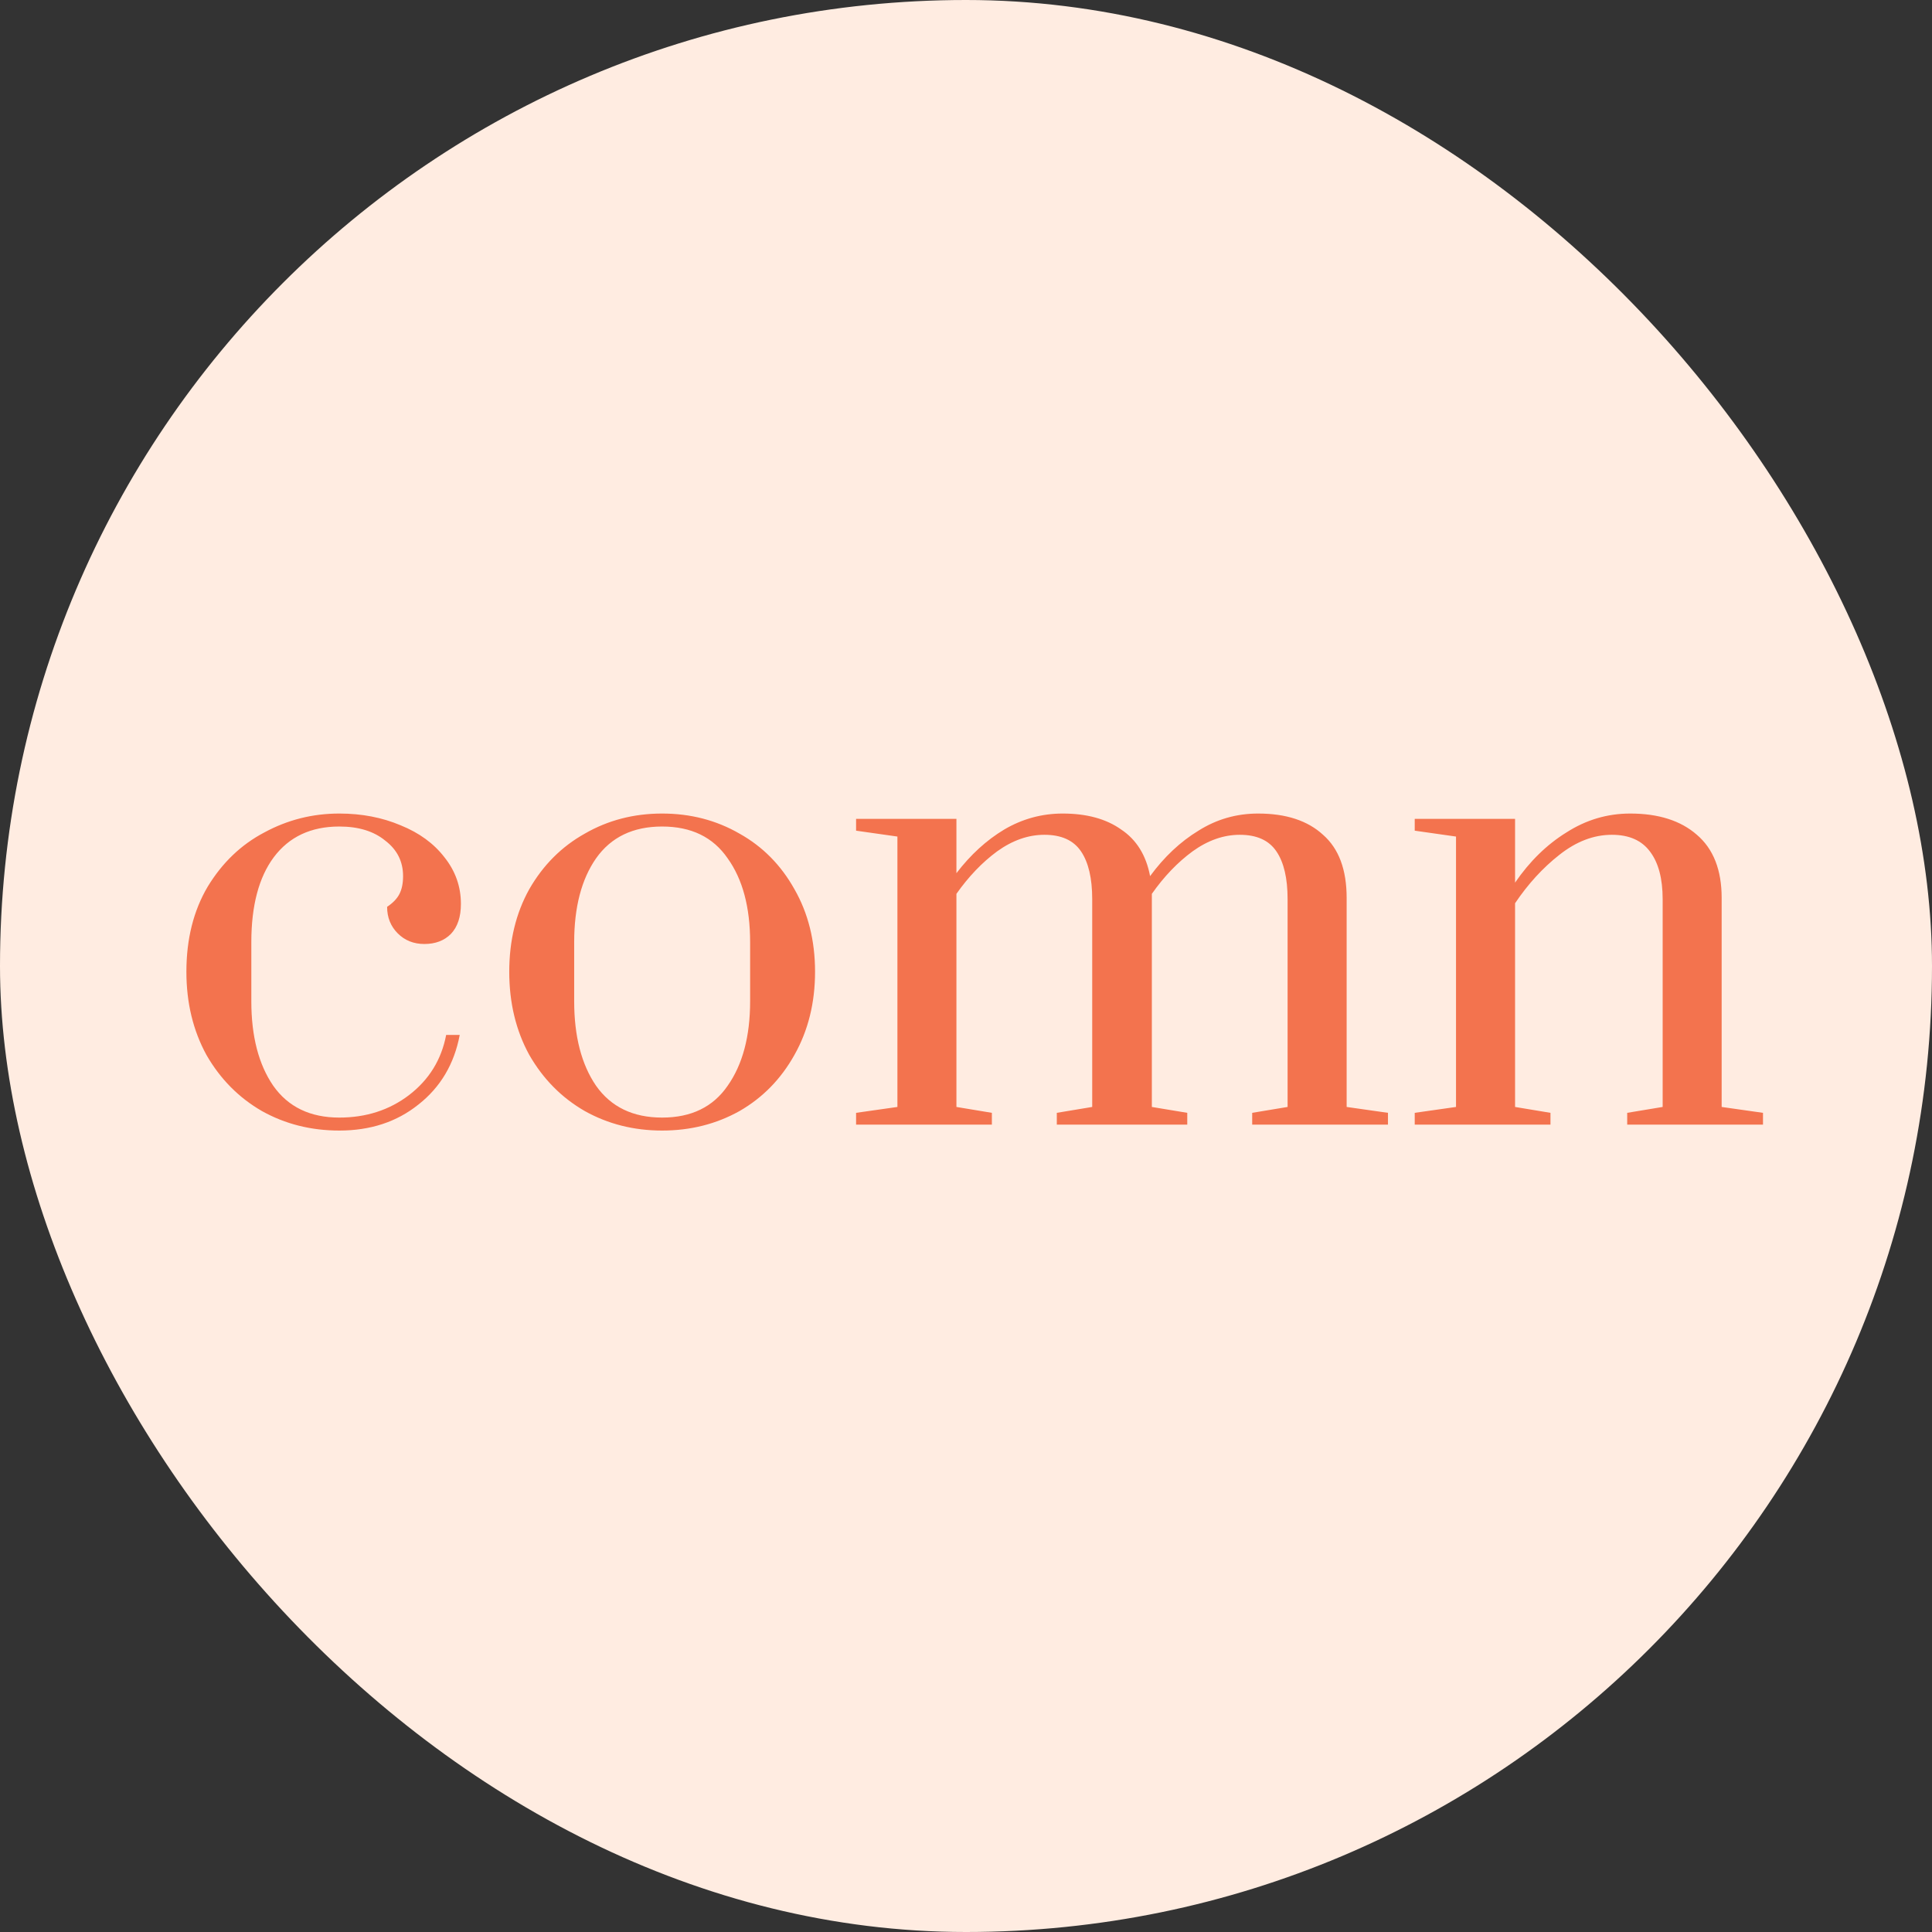 <svg width="46" height="46" viewBox="0 0 46 46" fill="none" xmlns="http://www.w3.org/2000/svg">
<rect x="0" y="0" width="46" height="46" fill="#333333" stroke="none"/>
<rect width="46" height="46" rx="23" fill="#FFECE1"/>
<path d="M8.079 26.918C7.404 26.918 6.79 26.763 6.237 26.454C5.685 26.136 5.244 25.69 4.916 25.119C4.598 24.538 4.438 23.877 4.438 23.137C4.438 22.359 4.607 21.684 4.944 21.113C5.291 20.541 5.741 20.11 6.294 19.82C6.847 19.52 7.442 19.37 8.079 19.37C8.613 19.37 9.1 19.464 9.541 19.651C9.981 19.829 10.328 20.082 10.581 20.41C10.843 20.738 10.974 21.108 10.974 21.521C10.974 21.83 10.895 22.069 10.735 22.237C10.576 22.397 10.365 22.476 10.103 22.476C9.85 22.476 9.639 22.392 9.47 22.223C9.302 22.055 9.217 21.844 9.217 21.591C9.358 21.497 9.456 21.394 9.512 21.282C9.569 21.169 9.597 21.029 9.597 20.86C9.597 20.513 9.456 20.232 9.175 20.017C8.903 19.792 8.538 19.679 8.079 19.679C7.404 19.679 6.884 19.923 6.519 20.41C6.163 20.888 5.984 21.563 5.984 22.434V23.84C5.984 24.674 6.158 25.344 6.505 25.85C6.861 26.356 7.385 26.609 8.079 26.609C8.716 26.609 9.269 26.431 9.737 26.075C10.215 25.709 10.51 25.231 10.623 24.641H10.946C10.815 25.334 10.487 25.887 9.962 26.299C9.447 26.712 8.819 26.918 8.079 26.918ZM15.765 26.918C15.091 26.918 14.477 26.763 13.924 26.454C13.371 26.136 12.931 25.69 12.603 25.119C12.284 24.538 12.125 23.877 12.125 23.137C12.125 22.397 12.284 21.741 12.603 21.169C12.931 20.598 13.371 20.157 13.924 19.848C14.477 19.529 15.091 19.37 15.765 19.37C16.44 19.37 17.054 19.529 17.607 19.848C18.16 20.157 18.595 20.598 18.914 21.169C19.242 21.741 19.406 22.397 19.406 23.137C19.406 23.877 19.242 24.538 18.914 25.119C18.595 25.69 18.16 26.136 17.607 26.454C17.054 26.763 16.44 26.918 15.765 26.918ZM15.765 26.609C16.459 26.609 16.979 26.356 17.326 25.85C17.682 25.344 17.86 24.674 17.86 23.84V22.434C17.86 21.6 17.682 20.935 17.326 20.438C16.979 19.932 16.459 19.679 15.765 19.679C15.072 19.679 14.547 19.932 14.191 20.438C13.845 20.935 13.671 21.6 13.671 22.434V23.84C13.671 24.674 13.845 25.344 14.191 25.85C14.547 26.356 15.072 26.609 15.765 26.609ZM20.383 26.496L21.367 26.356V19.918L20.383 19.778V19.497H22.772V20.79C23.11 20.349 23.489 20.003 23.911 19.75C24.342 19.497 24.806 19.37 25.302 19.37C25.874 19.37 26.338 19.497 26.694 19.75C27.059 19.993 27.289 20.363 27.383 20.86C27.72 20.401 28.104 20.04 28.535 19.778C28.966 19.506 29.439 19.37 29.955 19.37C30.62 19.37 31.135 19.539 31.501 19.876C31.876 20.204 32.063 20.705 32.063 21.38V26.356L33.047 26.496V26.777H29.814V26.496L30.657 26.356V21.408C30.657 20.912 30.569 20.532 30.39 20.27C30.212 20.007 29.922 19.876 29.519 19.876C29.135 19.876 28.76 20.007 28.395 20.27C28.038 20.532 27.715 20.869 27.425 21.282V26.356L28.268 26.496V26.777H25.162V26.496L26.005 26.356V21.408C26.005 20.912 25.916 20.532 25.738 20.27C25.56 20.007 25.27 19.876 24.867 19.876C24.482 19.876 24.108 20.007 23.742 20.27C23.386 20.532 23.063 20.869 22.772 21.282V26.356L23.616 26.496V26.777H20.383V26.496ZM33.684 26.496L34.667 26.356V19.918L33.684 19.778V19.497H36.073V21.015C36.42 20.509 36.827 20.11 37.296 19.82C37.764 19.52 38.27 19.37 38.814 19.37C39.488 19.37 40.018 19.539 40.402 19.876C40.796 20.213 40.992 20.715 40.992 21.38V26.356L41.976 26.496V26.777H38.743V26.496L39.587 26.356V21.408C39.587 20.921 39.488 20.546 39.292 20.284C39.095 20.012 38.79 19.876 38.378 19.876C37.947 19.876 37.53 20.035 37.127 20.354C36.733 20.663 36.382 21.047 36.073 21.506V26.356L36.916 26.496V26.777H33.684V26.496Z" fill="#F3734E"/>
</svg>
